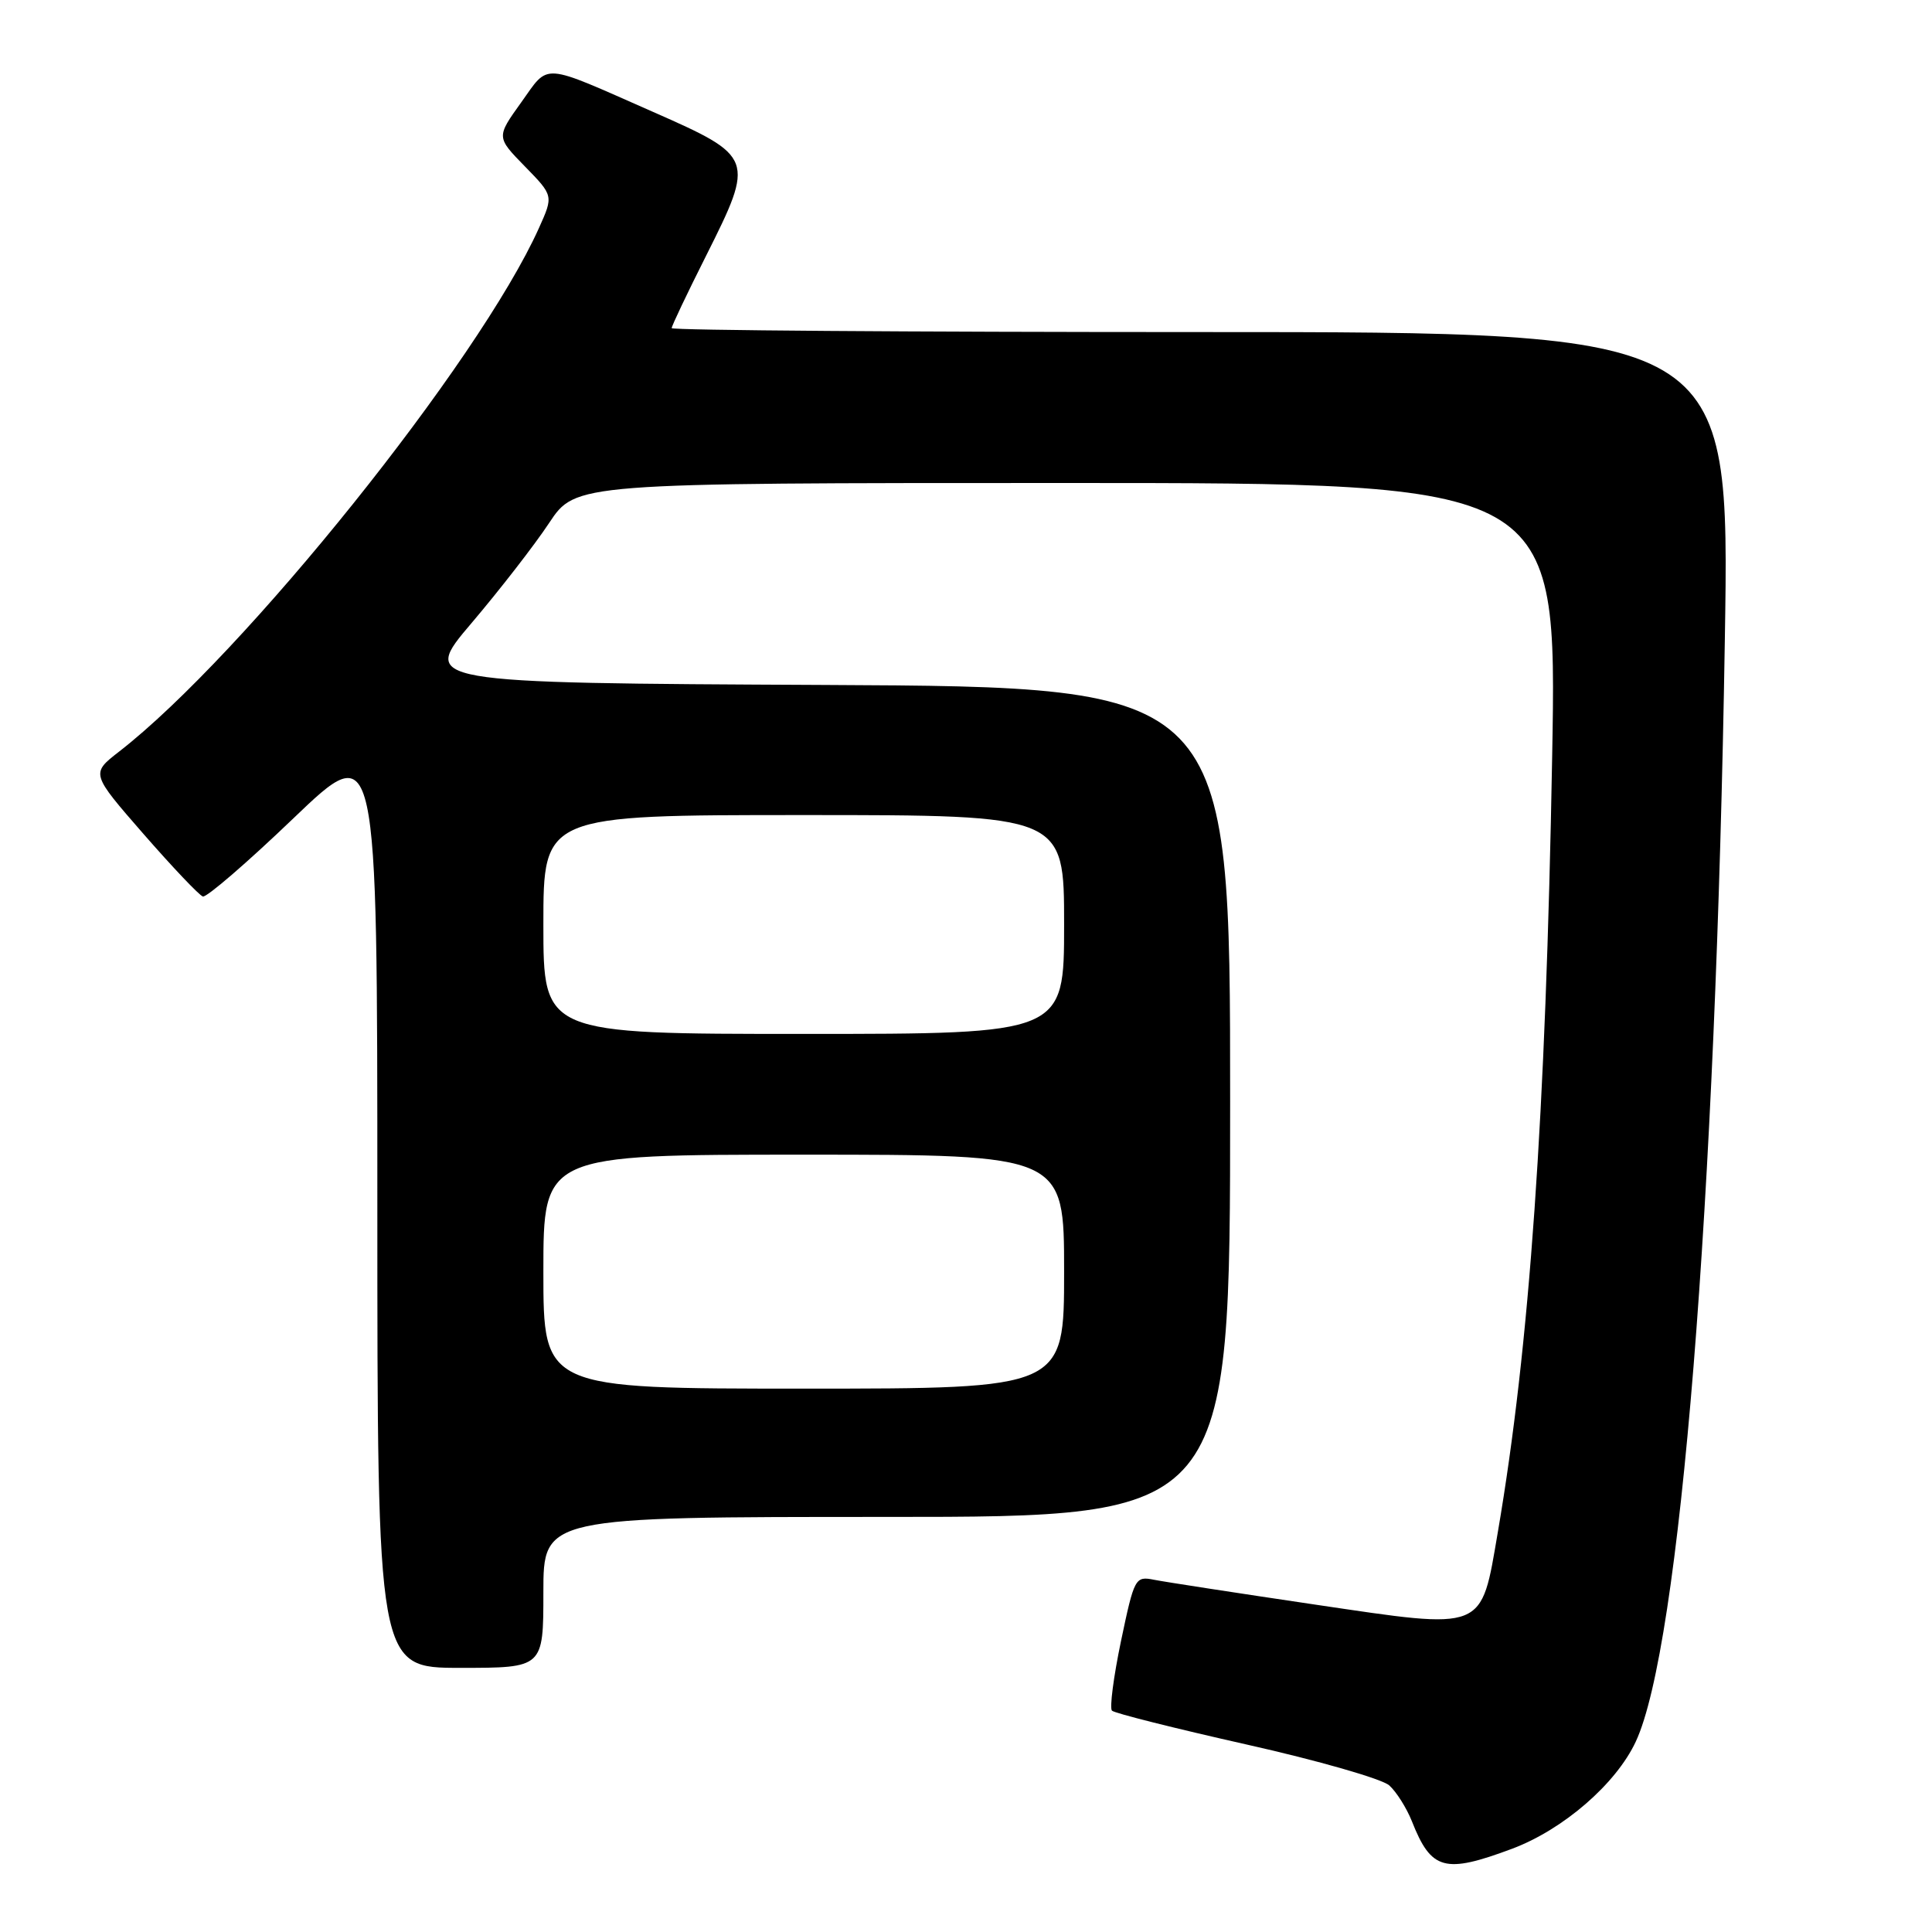 <?xml version="1.0" encoding="UTF-8" standalone="no"?>
<!DOCTYPE svg PUBLIC "-//W3C//DTD SVG 1.1//EN" "http://www.w3.org/Graphics/SVG/1.1/DTD/svg11.dtd" >
<svg xmlns="http://www.w3.org/2000/svg" xmlns:xlink="http://www.w3.org/1999/xlink" version="1.1" viewBox="0 0 256 256">
 <g >
 <path fill="currentColor"
d=" M 200.36 244.97 C 207.14 242.43 214.14 236.37 216.75 230.77 C 222.61 218.22 227.36 159.46 228.55 84.75 C 229.21 44.00 229.21 44.00 159.10 44.00 C 120.55 44.00 89.00 43.77 89.00 43.48 C 89.00 43.19 91.05 38.88 93.56 33.89 C 100.04 20.98 99.95 20.74 86.54 14.83 C 71.53 8.22 72.83 8.31 69.06 13.57 C 65.76 18.17 65.76 18.17 69.55 22.05 C 73.34 25.93 73.34 25.93 71.42 30.20 C 63.48 47.88 32.29 86.78 15.77 99.60 C 12.04 102.50 12.04 102.50 19.01 110.50 C 22.85 114.90 26.39 118.63 26.88 118.79 C 27.36 118.95 32.77 114.29 38.88 108.43 C 50.00 97.78 50.00 97.78 50.00 159.39 C 50.00 221.00 50.00 221.00 61.00 221.00 C 72.00 221.00 72.00 221.00 72.00 211.00 C 72.00 201.00 72.00 201.00 117.50 201.00 C 163.00 201.00 163.00 201.00 163.00 146.01 C 163.00 91.02 163.00 91.02 109.37 90.76 C 55.73 90.50 55.73 90.50 62.49 82.55 C 66.20 78.18 70.83 72.22 72.76 69.30 C 76.28 64.00 76.28 64.00 141.30 64.00 C 206.32 64.00 206.32 64.00 205.67 100.25 C 204.82 147.90 202.68 178.38 198.48 202.96 C 196.20 216.28 196.97 215.97 174.28 212.62 C 163.95 211.09 154.34 209.61 152.93 209.33 C 150.42 208.83 150.30 209.05 148.54 217.44 C 147.55 222.18 147.01 226.34 147.34 226.67 C 147.68 227.01 155.69 229.02 165.15 231.15 C 174.62 233.27 183.14 235.72 184.09 236.58 C 185.04 237.44 186.38 239.57 187.08 241.32 C 189.65 247.83 191.42 248.31 200.36 244.97 Z  M 72.00 168.50 C 72.00 153.00 72.00 153.00 106.50 153.00 C 141.00 153.00 141.00 153.00 141.00 168.50 C 141.00 184.00 141.00 184.00 106.50 184.00 C 72.00 184.00 72.00 184.00 72.00 168.50 Z  M 72.00 122.50 C 72.00 108.00 72.00 108.00 106.50 108.00 C 141.00 108.00 141.00 108.00 141.00 122.50 C 141.00 137.00 141.00 137.00 106.50 137.00 C 72.00 137.00 72.00 137.00 72.00 122.50 Z "/>
</g>
</svg>
